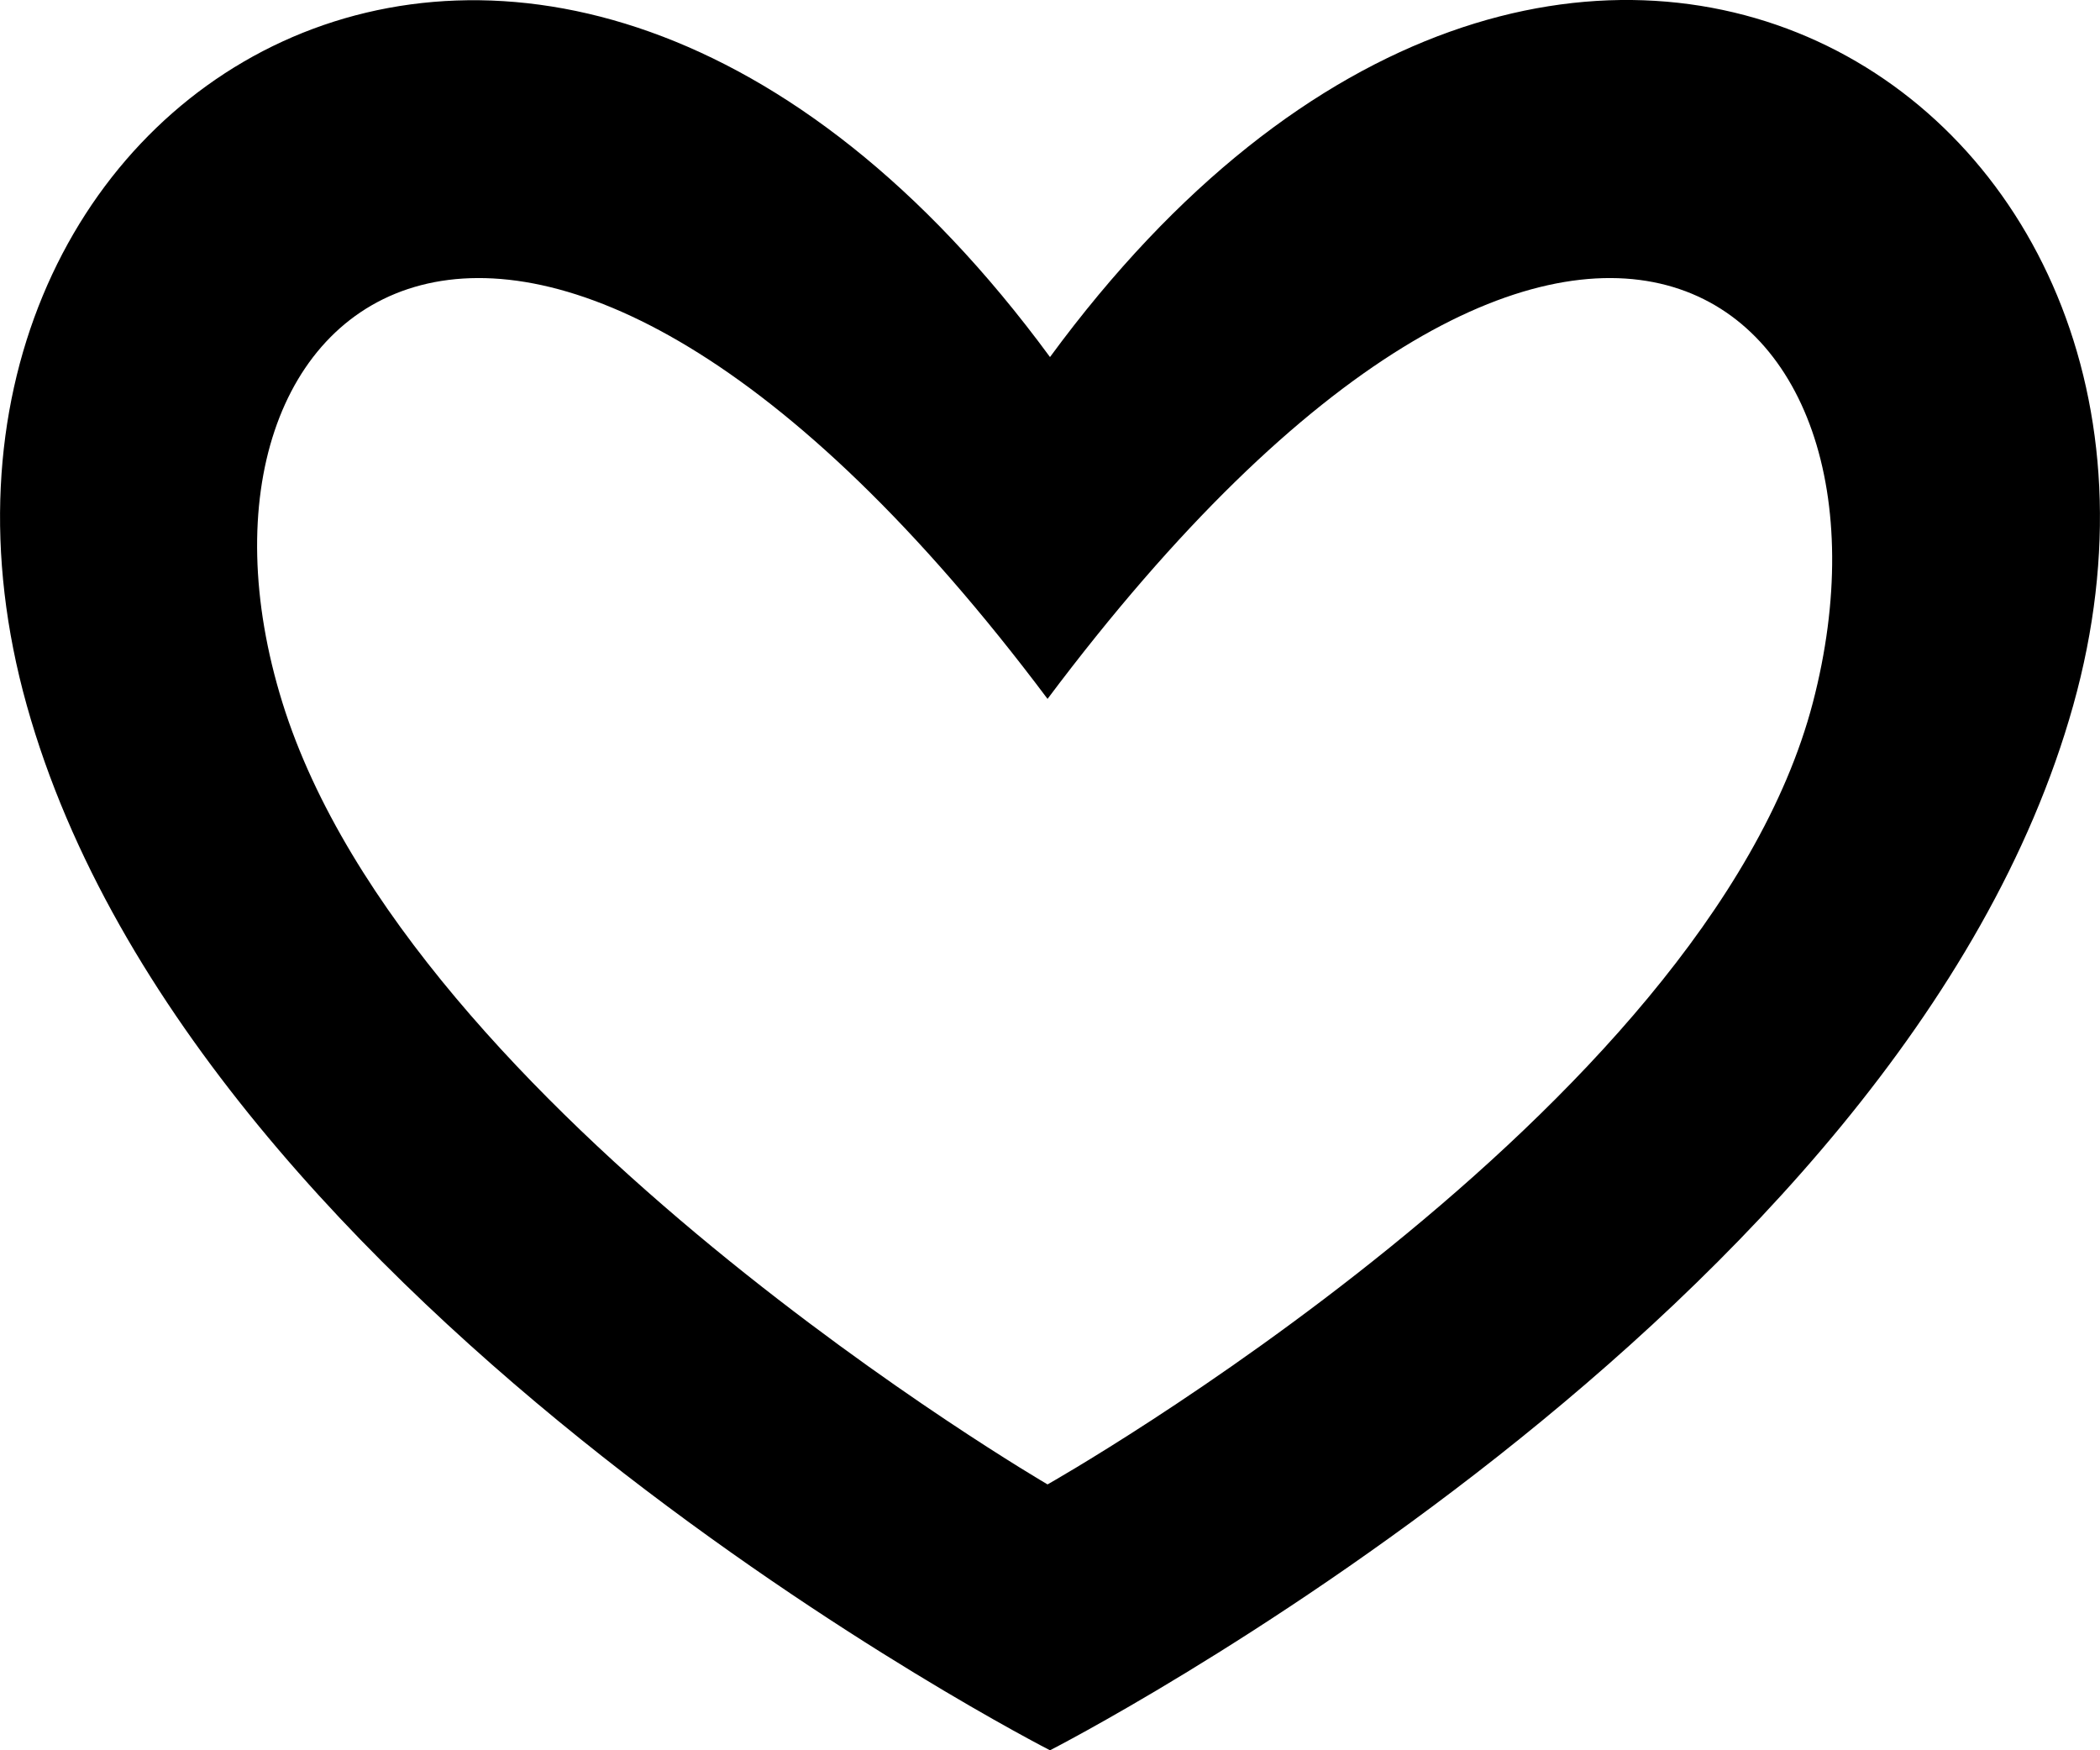 <?xml version="1.0" encoding="UTF-8"?>
<svg width="12px" height="10px" viewBox="0 0 12 10" version="1.1" xmlns="http://www.w3.org/2000/svg" xmlns:xlink="http://www.w3.org/1999/xlink">
    <!-- Generator: sketchtool 48.2 (47327) - http://www.bohemiancoding.com/sketch -->
    <title>heart-o</title>
    <desc>Created with sketchtool.</desc>
    <defs></defs>
    <g id="shape" stroke="none" stroke-width="1" fill="none" fill-rule="evenodd">
        <g id="heart-o" fill="#000000">
            <path d="M6,10 C6,10 10.873,7.513 11.847,4.03 C12.822,0.548 8.924,-1.942 6,2.04 C3.076,-1.939 -0.822,0.548 0.153,4.03 C1.127,7.513 6,10 6,10 Z M5.986,8.481 C5.986,8.481 9.746,6.358 10.359,4.015 C10.971,1.671 8.977,0.005 5.986,3.993 C2.995,0.005 0.885,1.671 1.614,4.015 C2.343,6.358 5.986,8.481 5.986,8.481 Z" id="Shape"></path>
        </g>
    </g>
</svg>